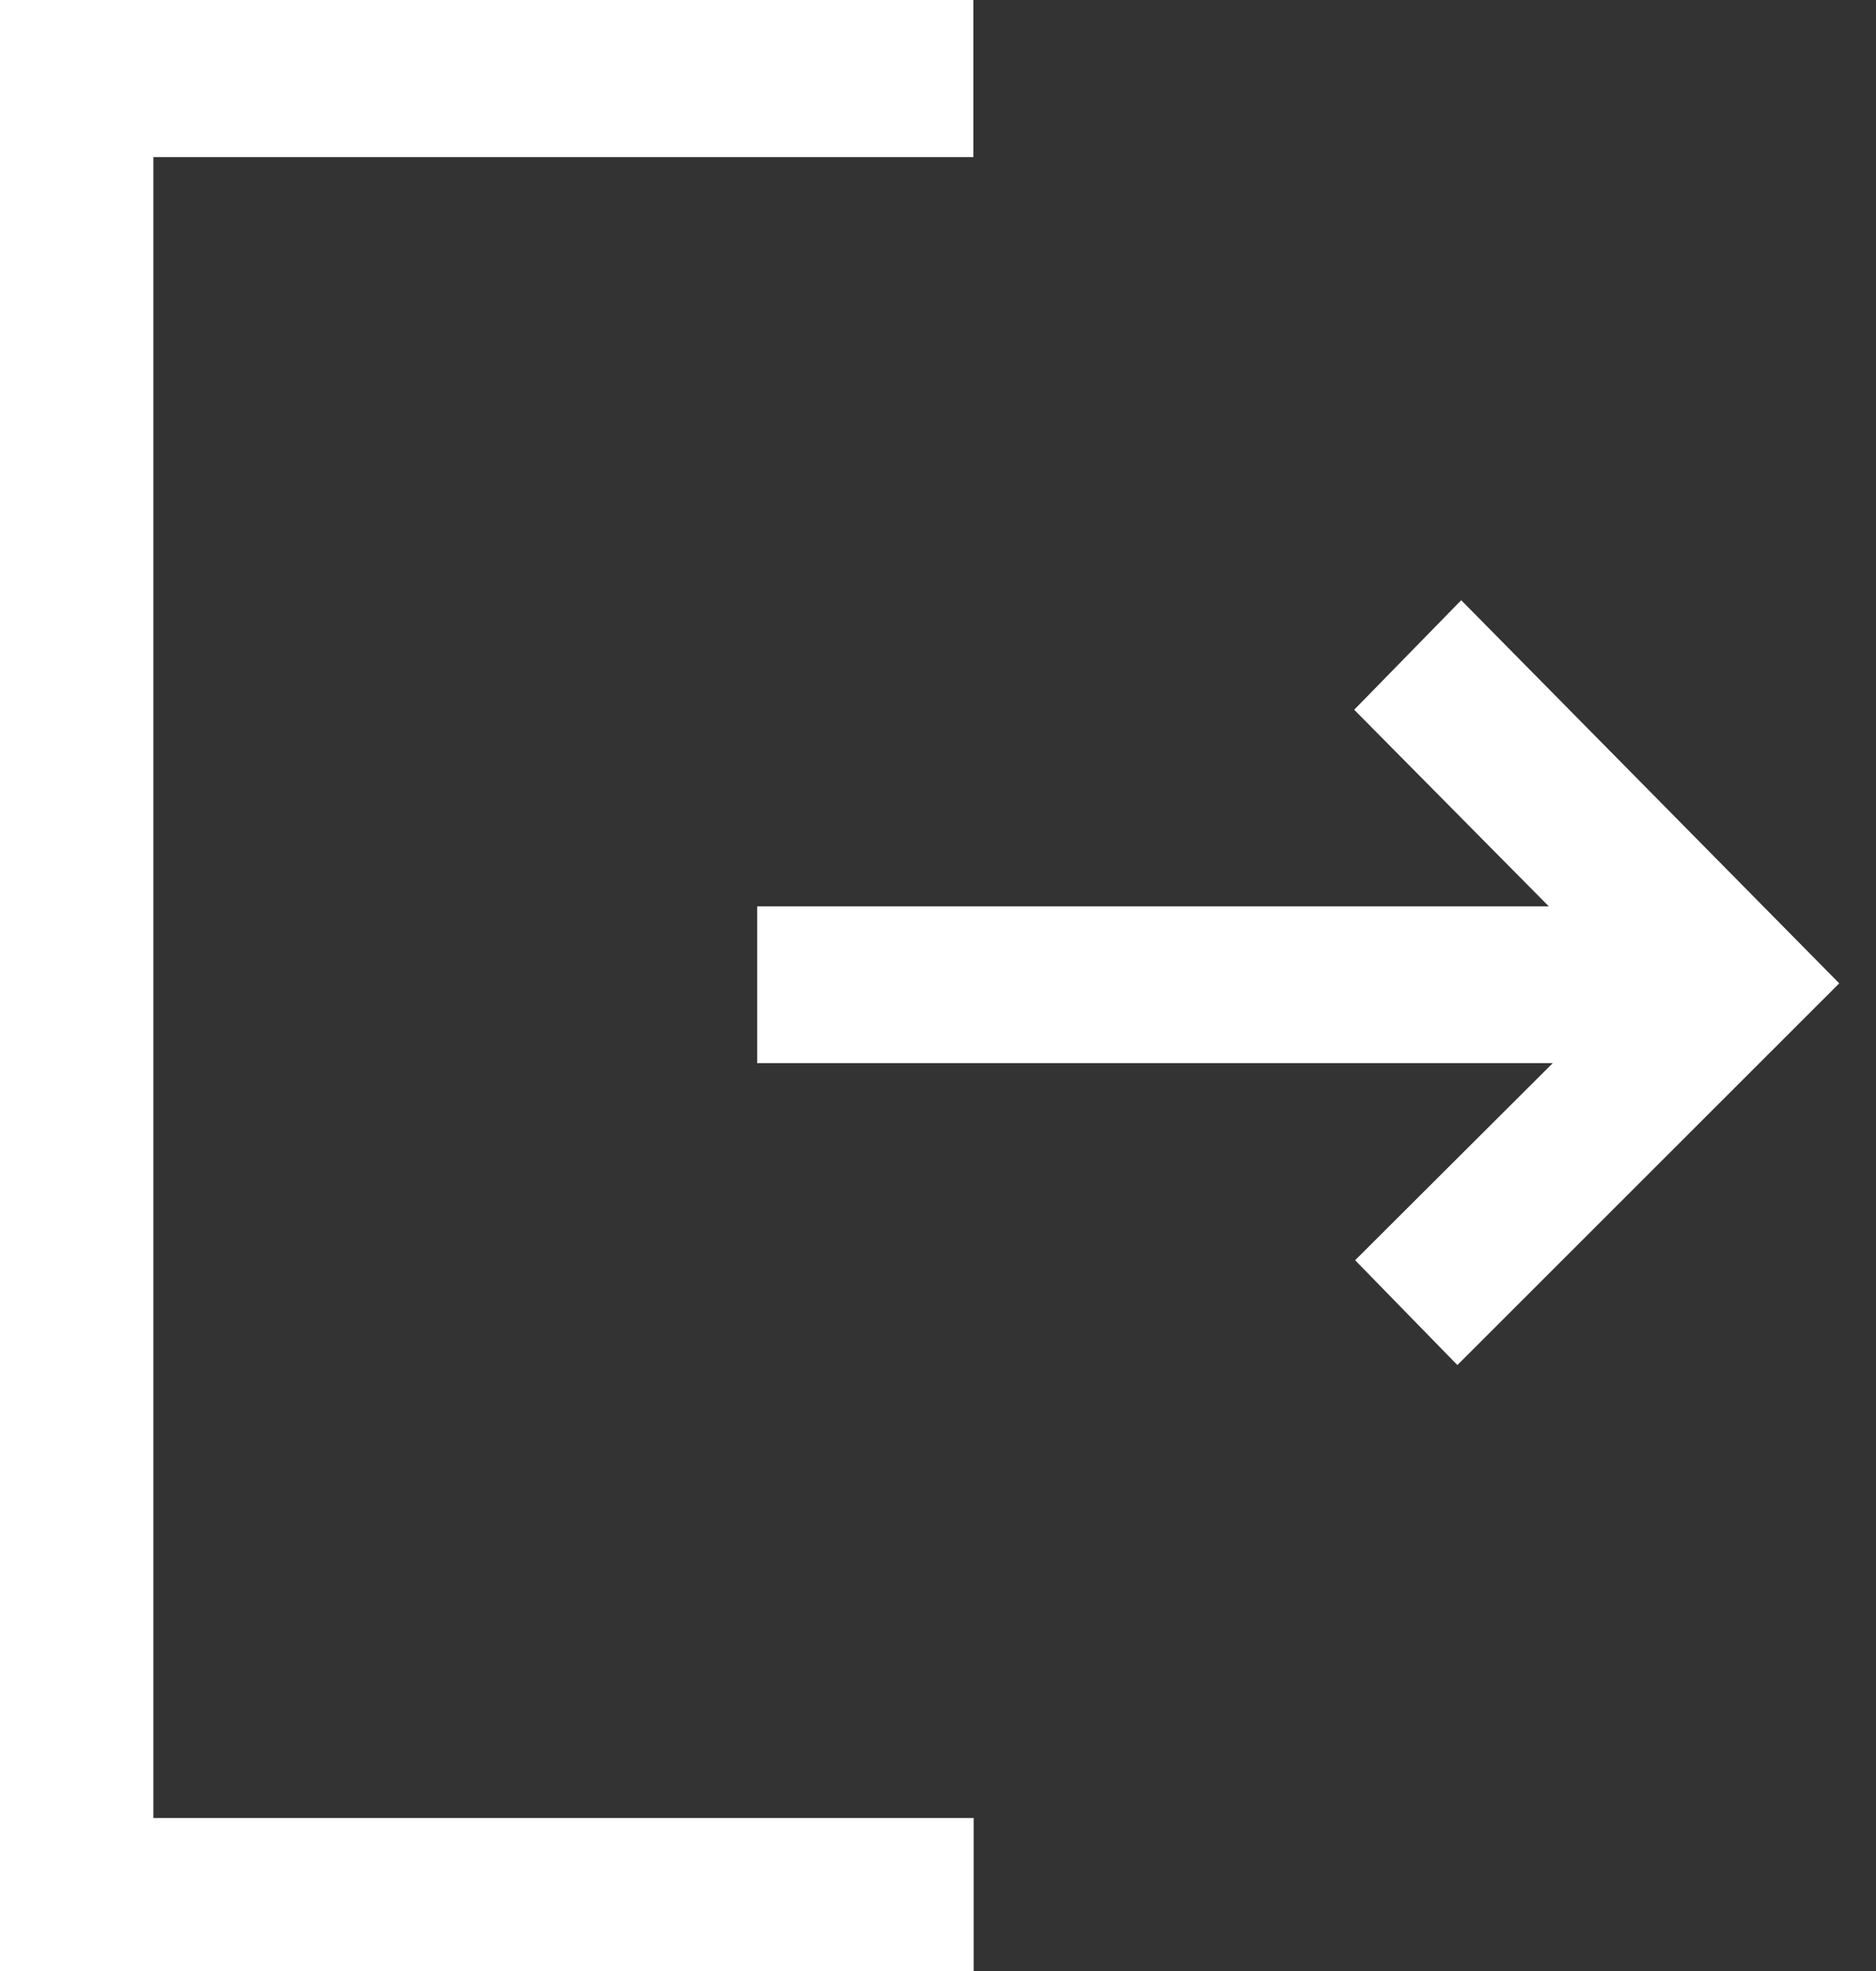 <svg width="20" height="21" viewBox="0 0 20 21" fill="none" xmlns="http://www.w3.org/2000/svg">
<rect x="0" y="0" width="20" height="21" fill="#333333" stroke="none"/>
<path d="M1.635 1.674L1.635 19.37L10.38 19.37L10.38 21L5.72205e-06 21L7.55792e-06 -9.07416e-07L10.377 -2.46228e-10L10.377 1.674L1.635 1.674Z" fill="white"/>
<path d="M14.447 13.427L16.554 11.327L8.072 11.327L8.072 9.657L16.512 9.657L14.437 7.562L15.578 6.395L19.608 10.477L15.537 14.544L14.447 13.427Z" fill="white"/>
</svg>

